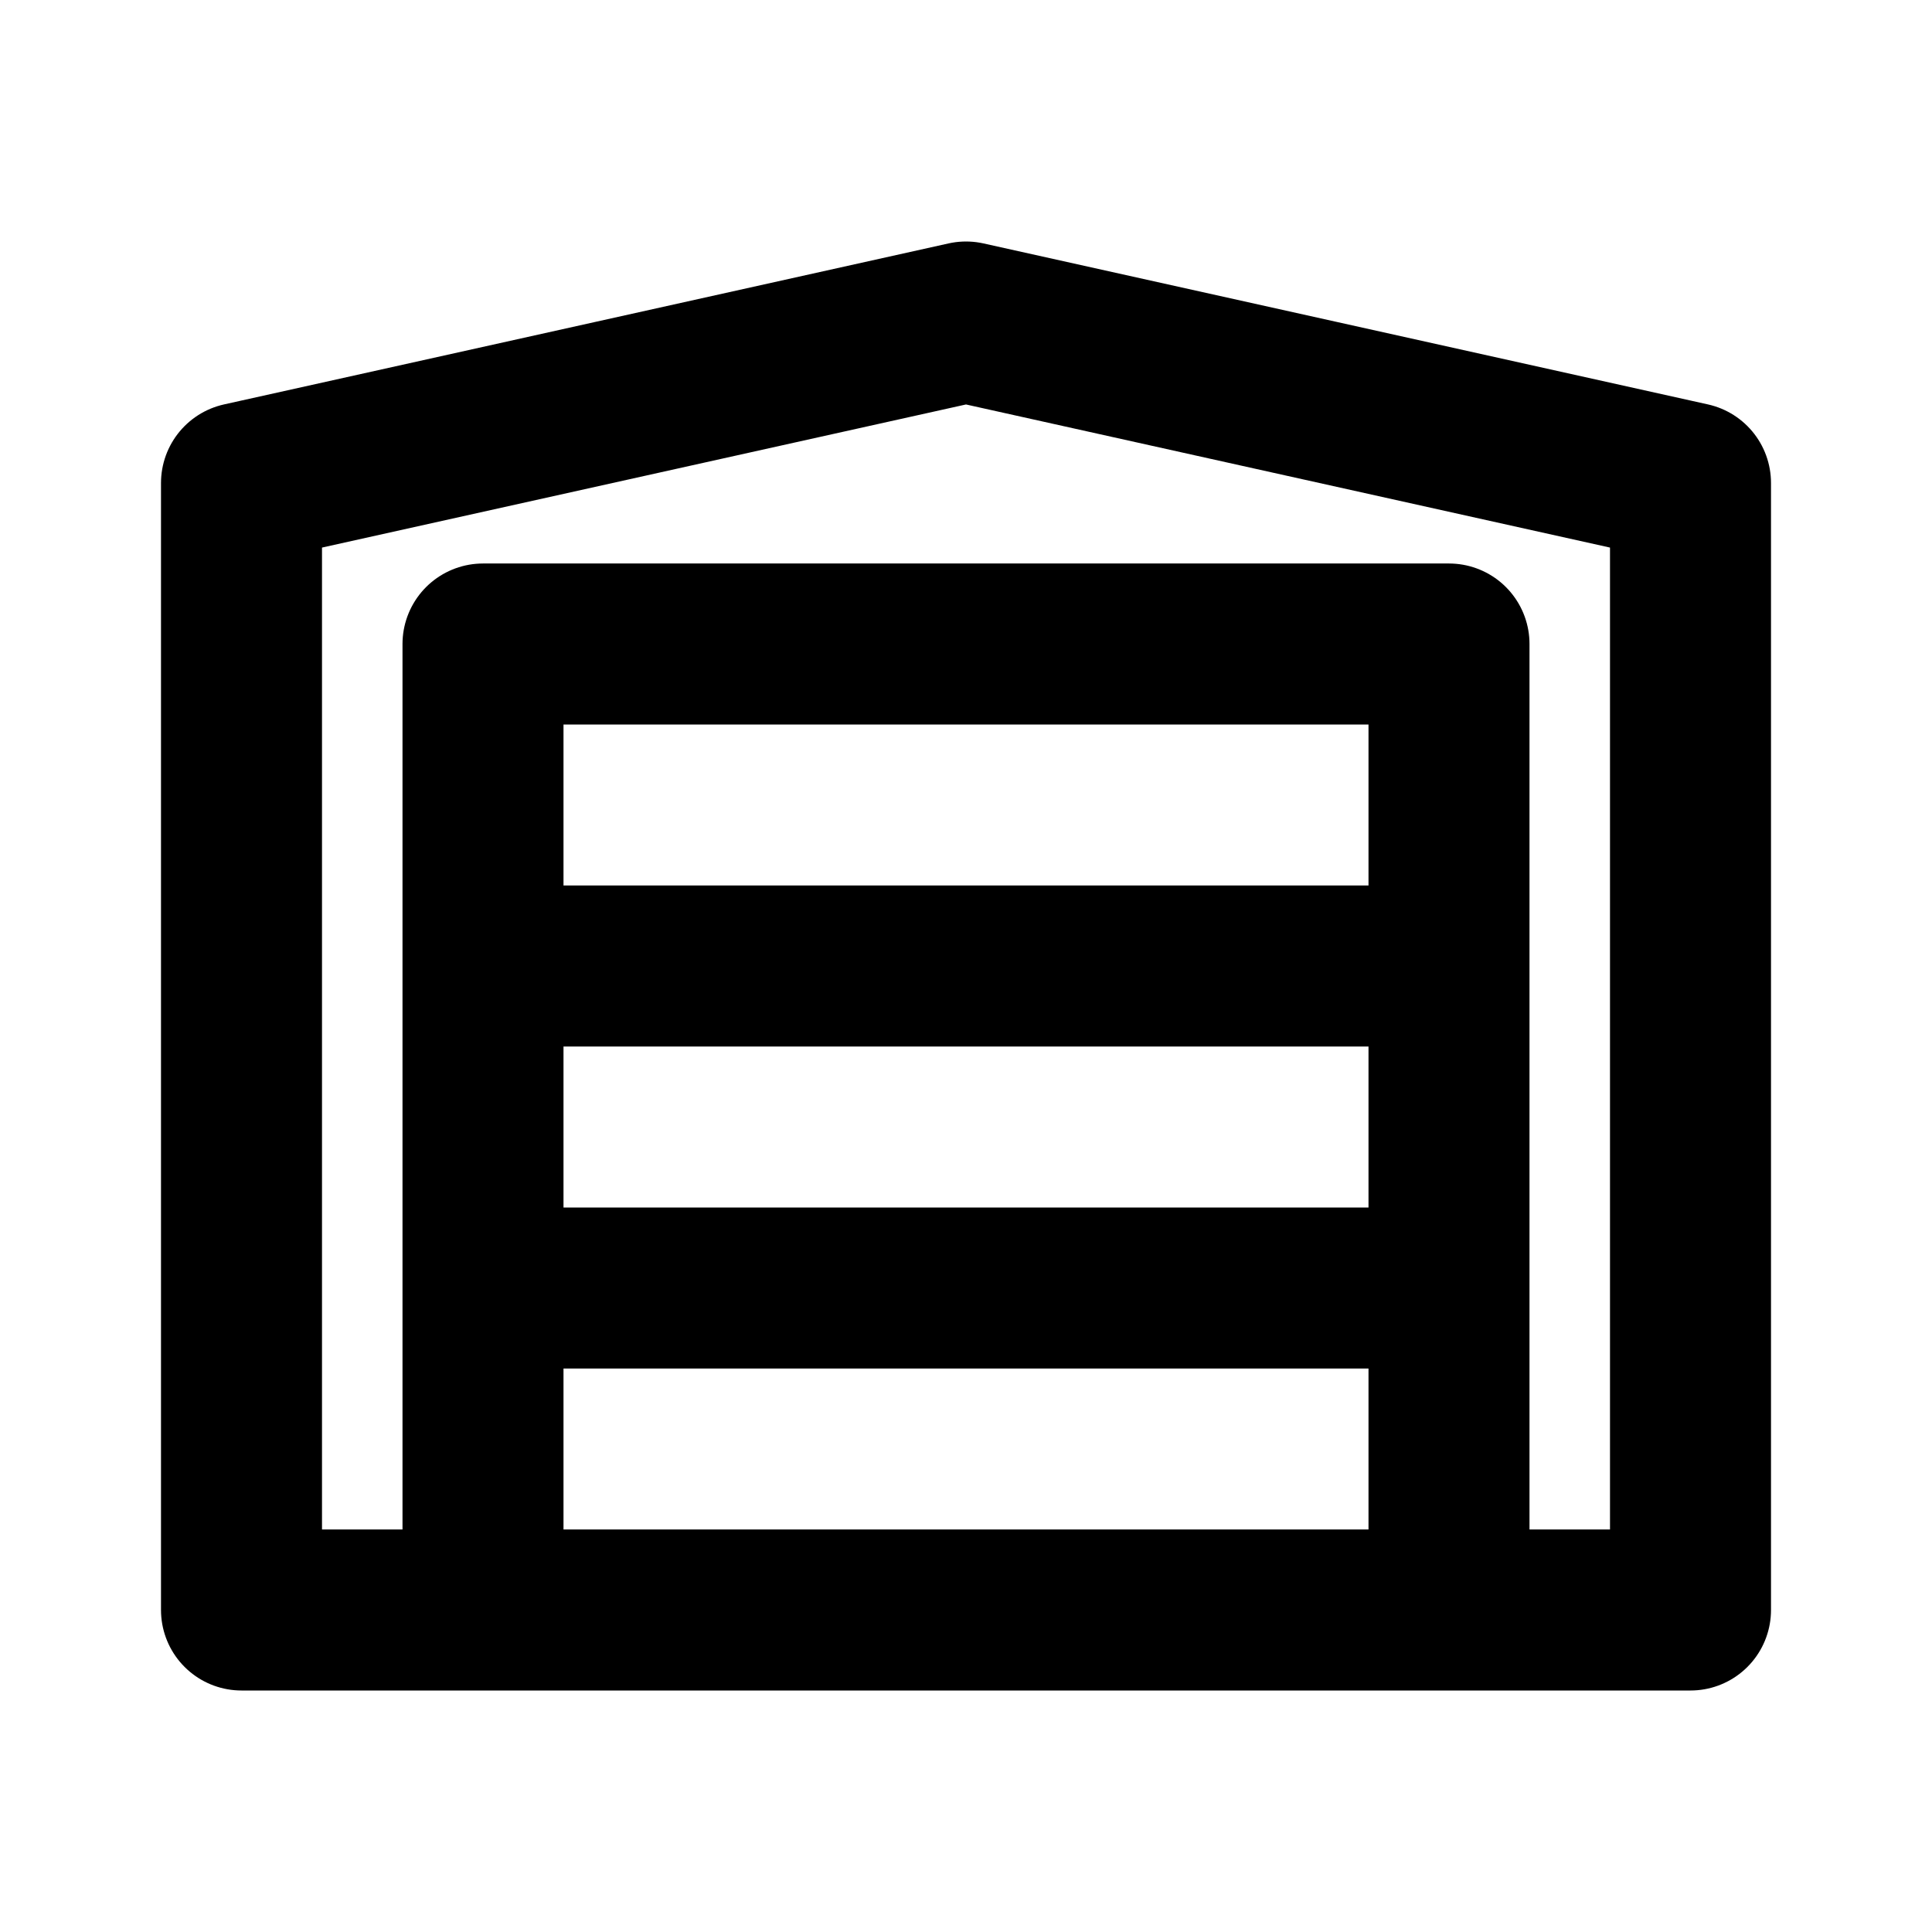 <svg width="24" height="24" viewBox="0 0 24 24" fill="none" xmlns="http://www.w3.org/2000/svg">
<path d="M6 20H3V6L12 4L21 6V20H18M6 20H18M6 20V16M18 20V16M6 12V8L18 8V12M6 12L18 12M6 12V16M18 12V16M6 16H18" stroke="black" stroke-width="2" stroke-linecap="round" stroke-linejoin="round"/>
</svg>
